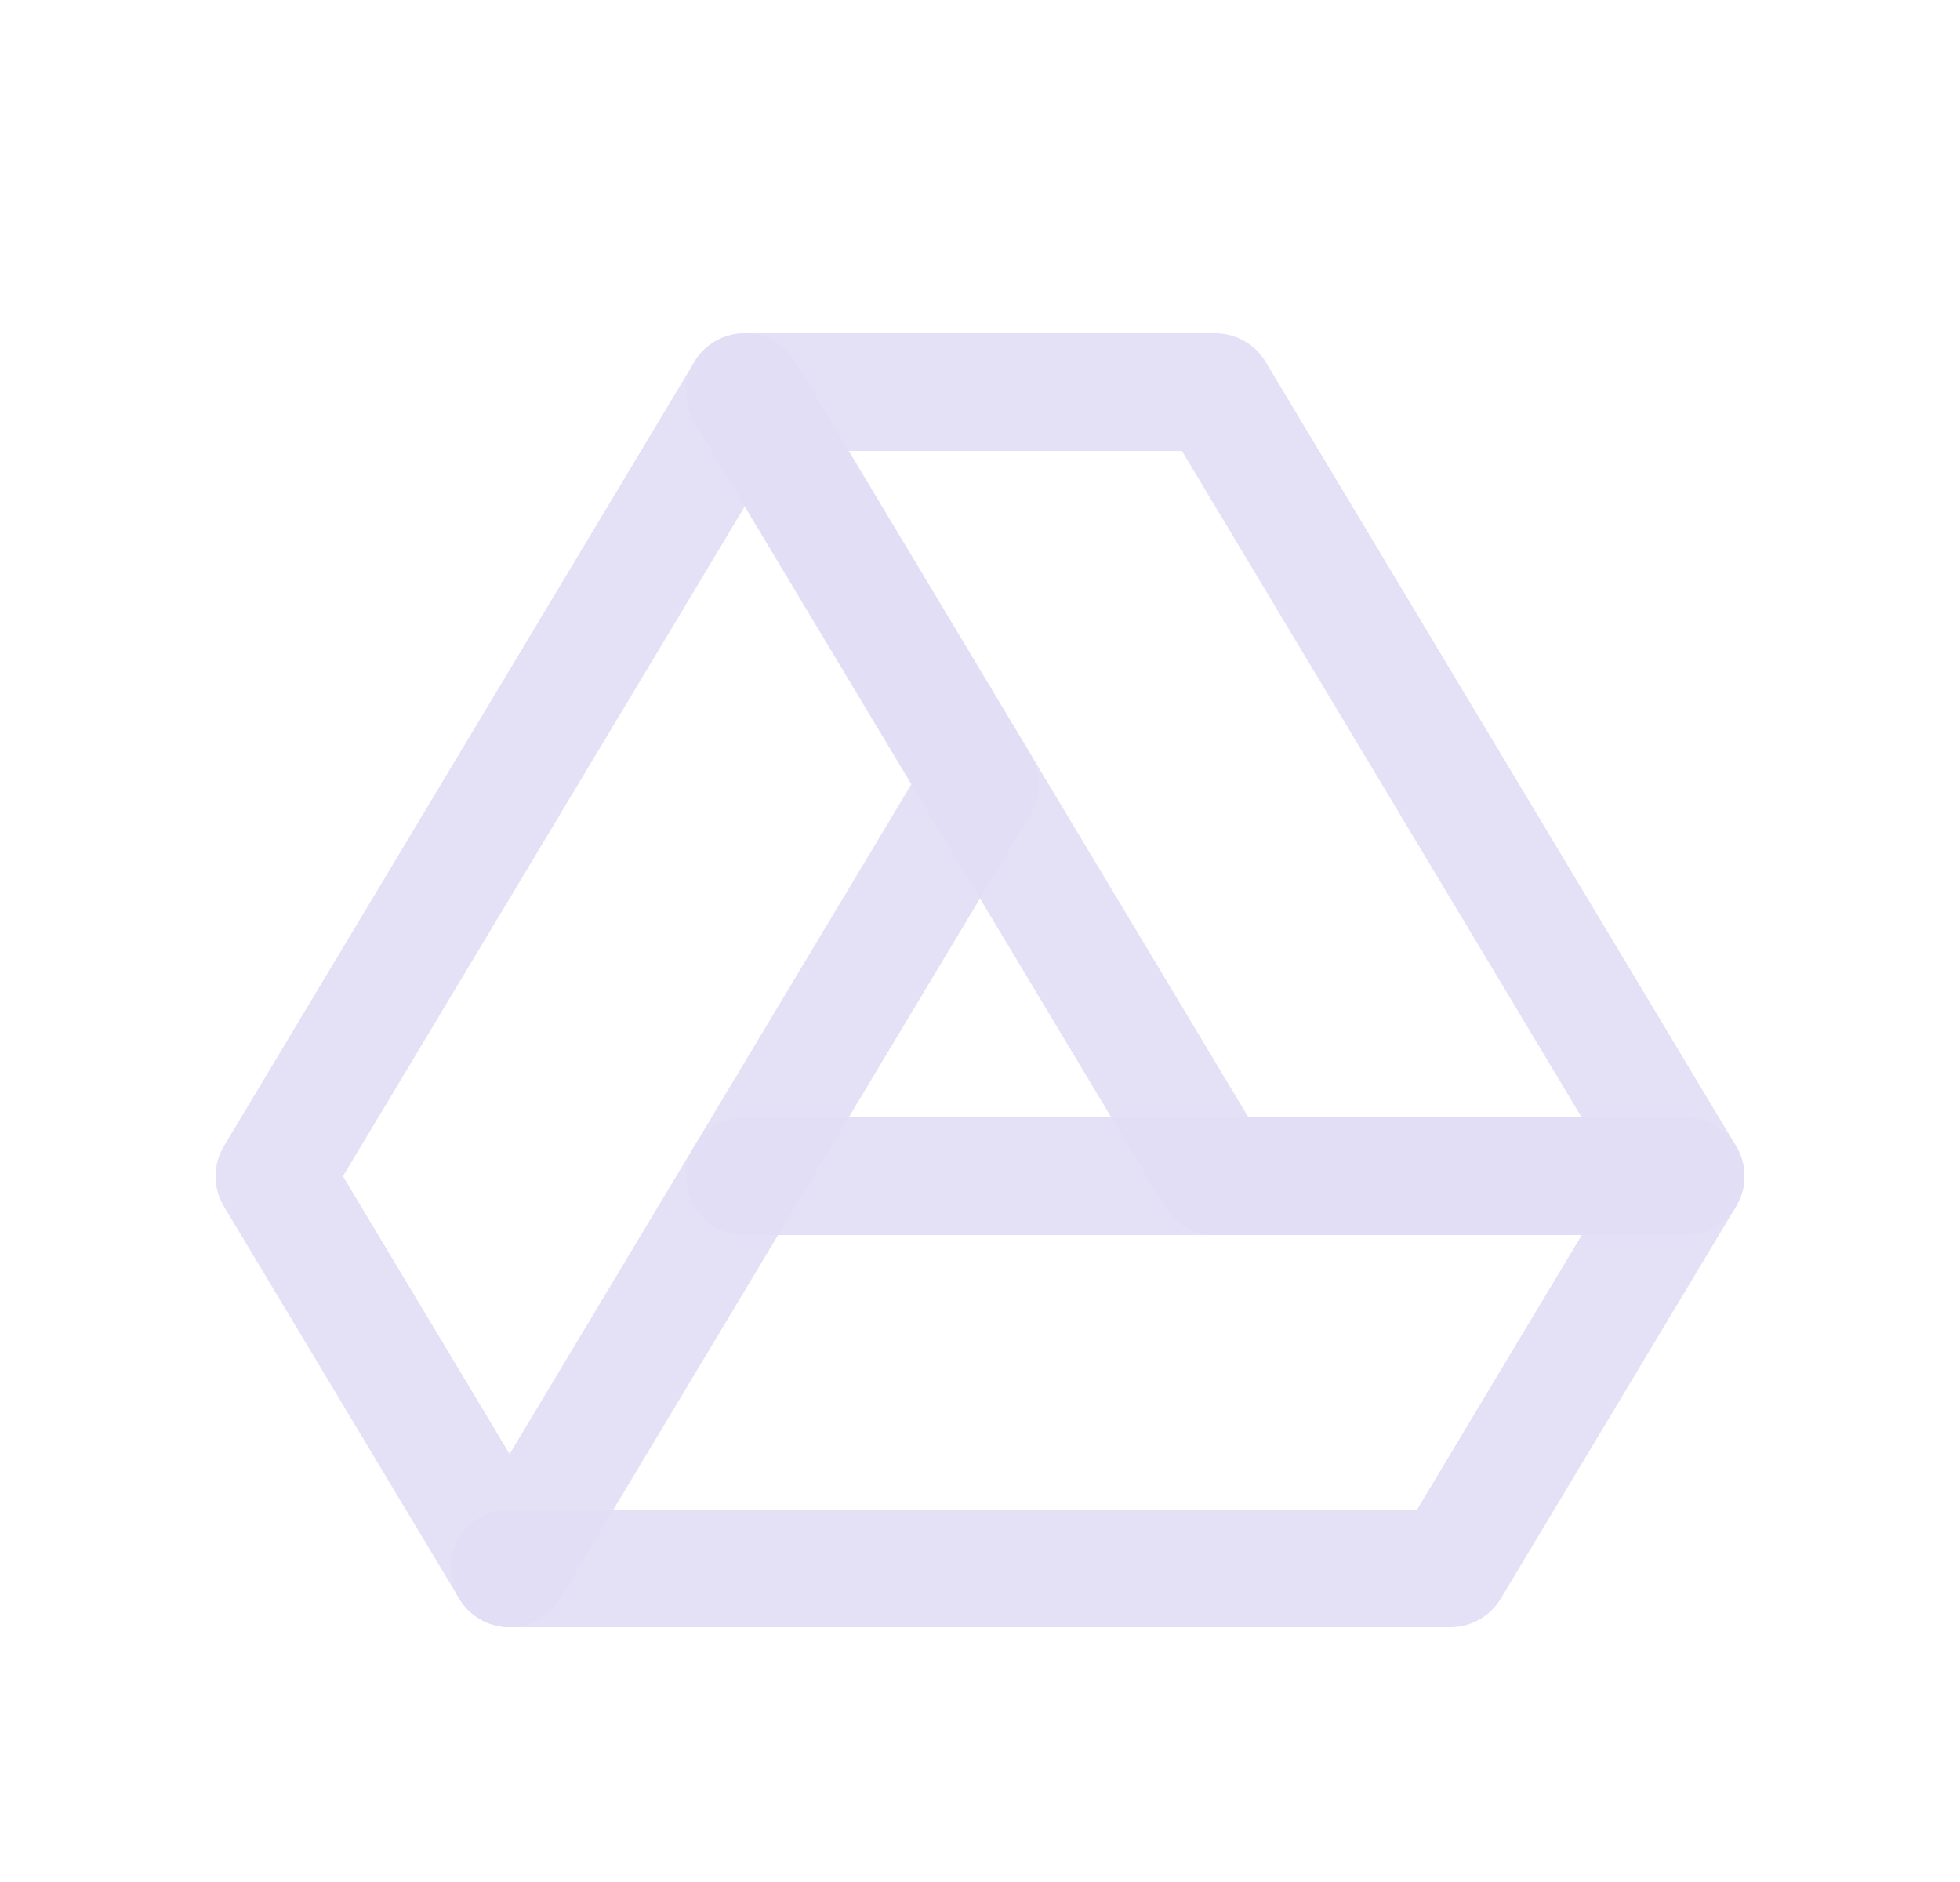 <svg width="25" height="24" viewBox="0 0 25 24" fill="none" xmlns="http://www.w3.org/2000/svg">
<path fill-rule="evenodd" clip-rule="evenodd" d="M12.5 10L6.5 20L3.5 15L9.5 5L12.5 10Z" stroke="#E1DEF5" stroke-opacity="0.9" stroke-width="1.5" stroke-linecap="round" stroke-linejoin="round"/>
<path d="M9.5 15H21.5L18.5 20H6.5" stroke="#E1DEF5" stroke-opacity="0.9" stroke-width="1.5" stroke-linecap="round" stroke-linejoin="round"/>
<path fill-rule="evenodd" clip-rule="evenodd" d="M15.5 15L9.5 5H15.5L21.5 15H15.5Z" stroke="#E1DEF5" stroke-opacity="0.9" stroke-width="1.5" stroke-linecap="round" stroke-linejoin="round"/>
</svg>
